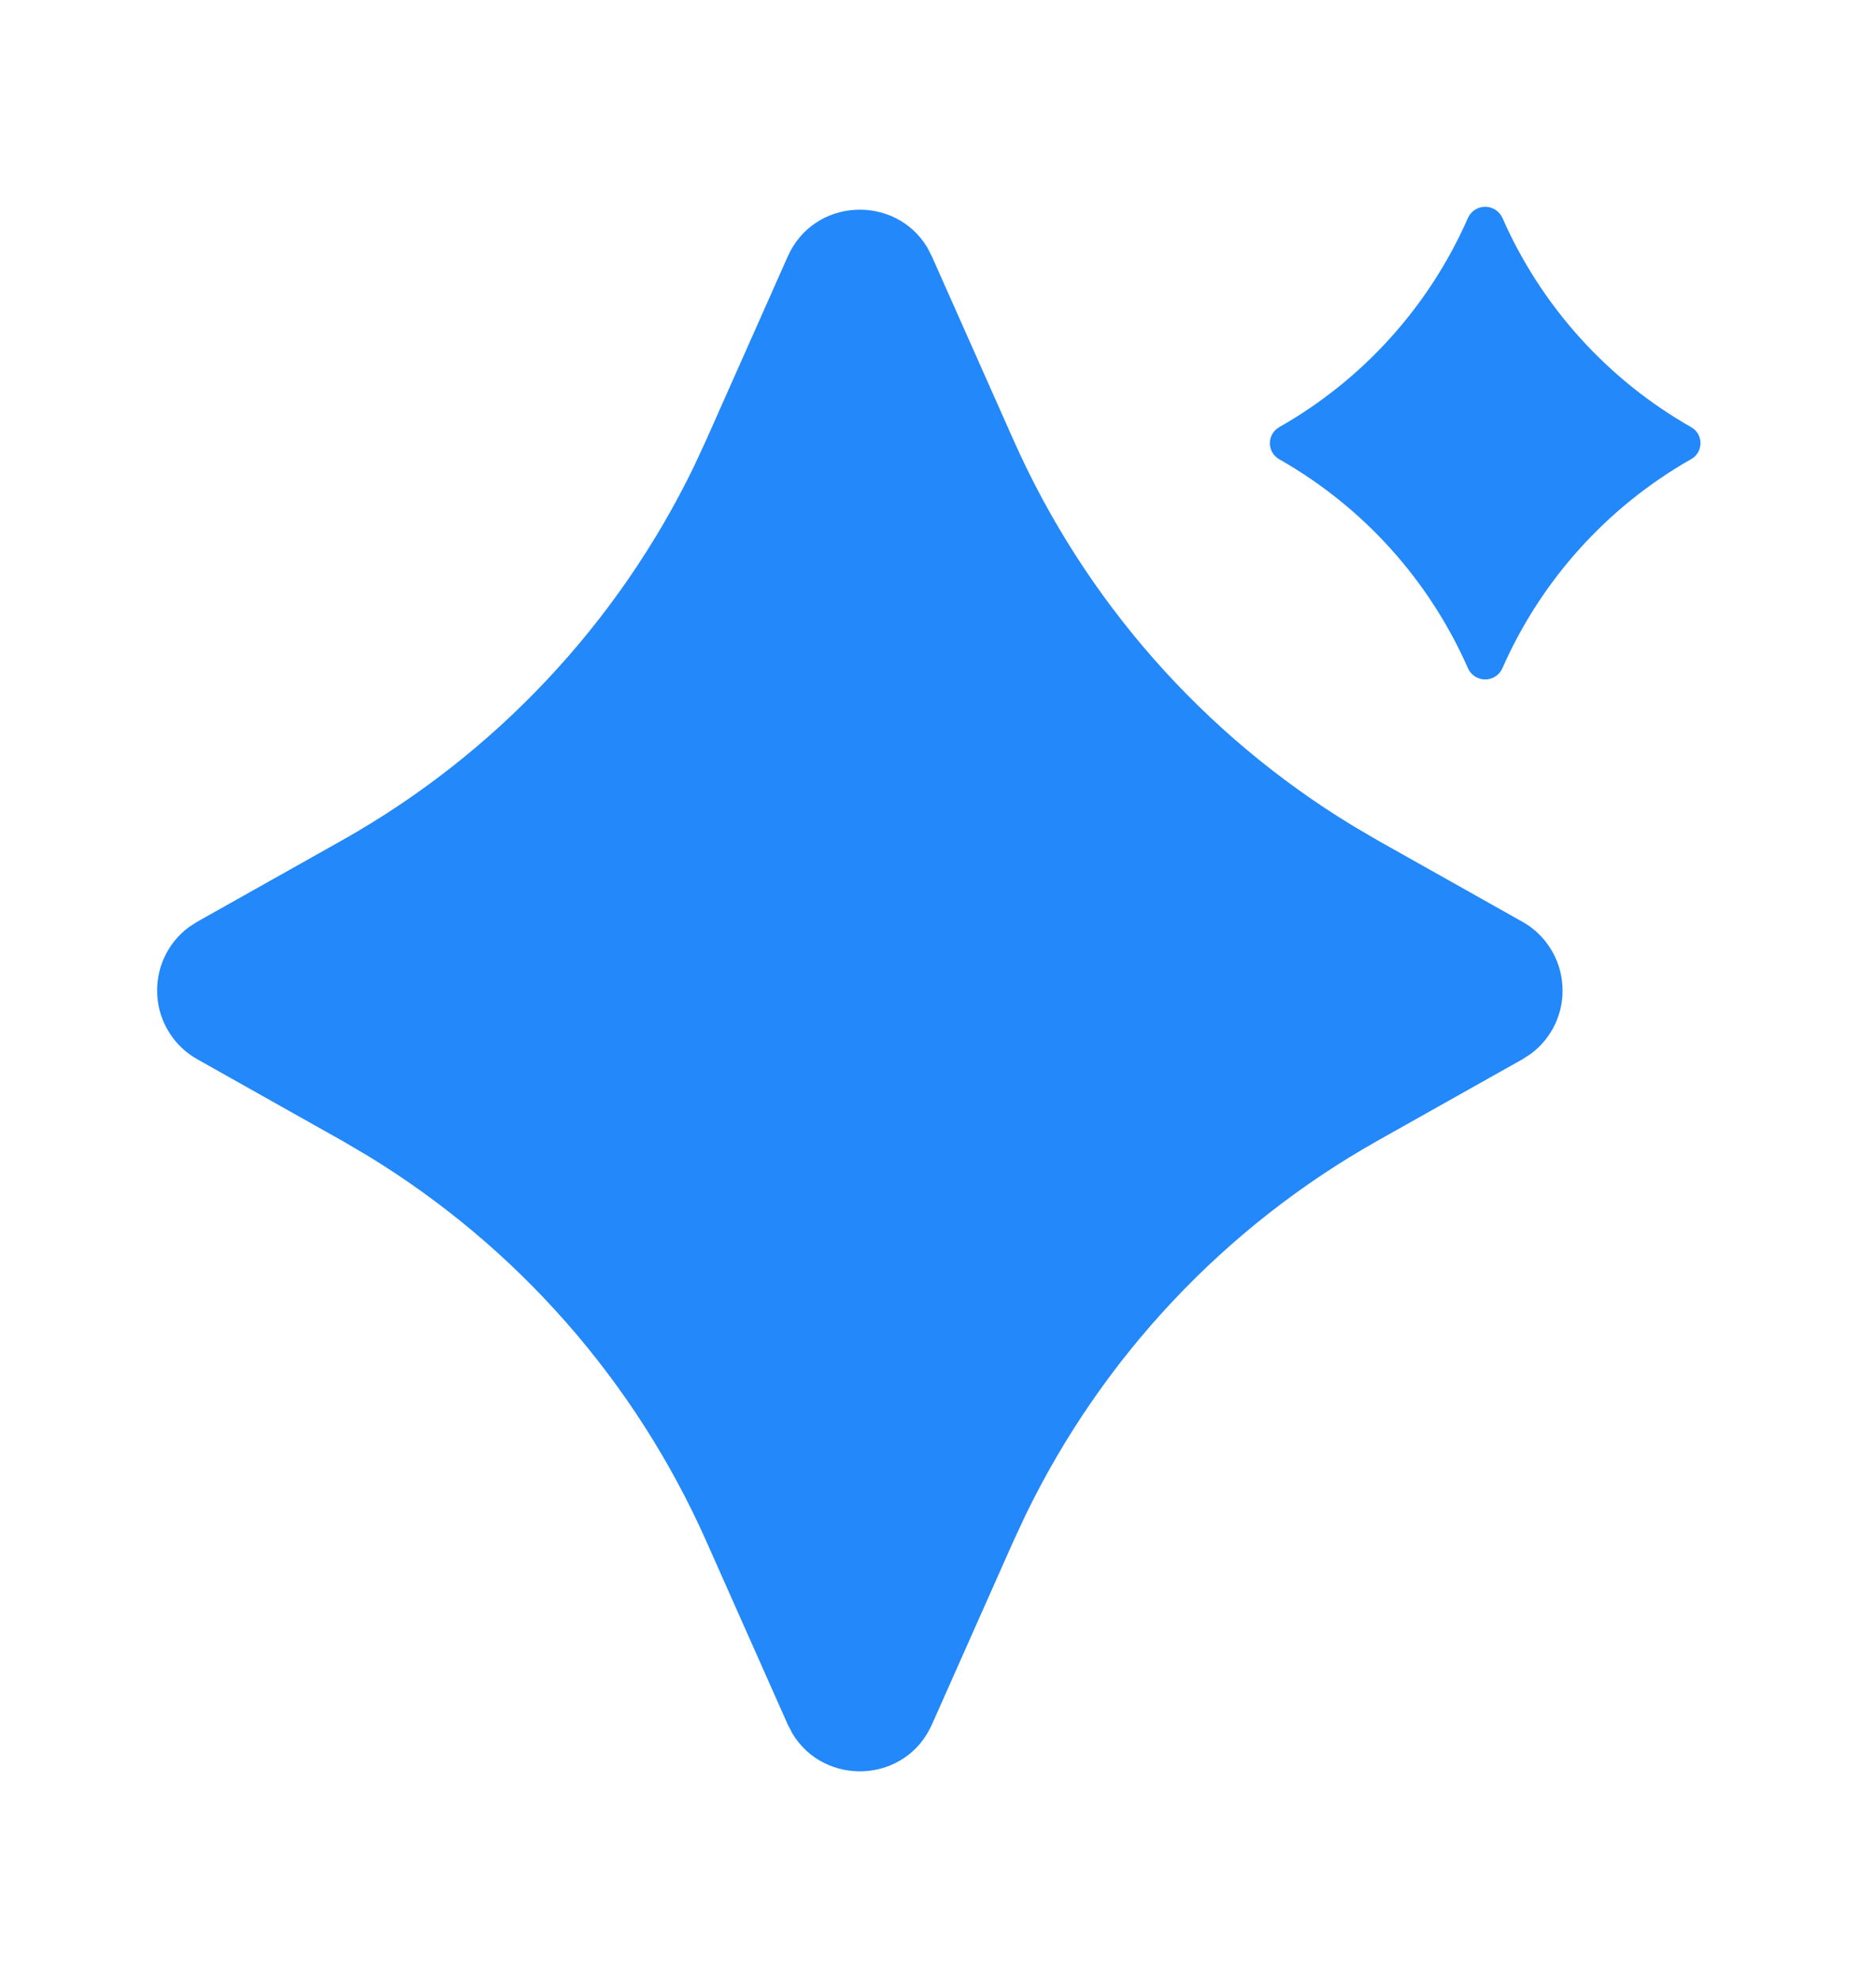 <svg width="18" height="19" viewBox="0 0 18 19" fill="none" xmlns="http://www.w3.org/2000/svg">
<g clip-path="url(#clip0_534_4401)">
<path d="M7.558 2.461C7.811 1.891 8.592 1.863 8.898 2.375L8.942 2.461L9.724 4.22C10.406 5.755 11.541 7.045 12.976 7.918L13.218 8.06L14.605 8.84C14.716 8.901 14.809 8.99 14.876 9.097C14.944 9.204 14.983 9.326 14.991 9.452C15 9.578 14.976 9.704 14.923 9.819C14.87 9.934 14.789 10.033 14.687 10.109L14.606 10.161L13.218 10.941C11.754 11.765 10.576 13.016 9.842 14.528L9.724 14.781L8.942 16.54C8.689 17.11 7.908 17.138 7.602 16.625L7.558 16.54L6.776 14.781C6.094 13.246 4.959 11.956 3.524 11.083L3.282 10.941L1.895 10.161C1.784 10.099 1.691 10.011 1.624 9.904C1.556 9.797 1.517 9.675 1.509 9.549C1.501 9.423 1.524 9.296 1.577 9.182C1.63 9.067 1.711 8.967 1.813 8.892L1.894 8.84L3.282 8.06C4.747 7.236 5.925 5.985 6.659 4.473L6.776 4.22L7.558 2.461ZM14.416 2.091C14.788 2.937 15.423 3.64 16.226 4.097C16.346 4.164 16.346 4.337 16.226 4.404C15.422 4.861 14.787 5.564 14.415 6.41C14.401 6.442 14.378 6.469 14.348 6.488C14.319 6.507 14.285 6.517 14.25 6.517C14.215 6.517 14.181 6.507 14.152 6.488C14.123 6.469 14.099 6.442 14.085 6.41C13.713 5.564 13.078 4.861 12.274 4.405C12.247 4.389 12.224 4.367 12.208 4.34C12.193 4.313 12.184 4.282 12.184 4.251C12.184 4.22 12.193 4.189 12.208 4.162C12.224 4.135 12.247 4.113 12.274 4.097C13.078 3.641 13.713 2.937 14.085 2.09C14.099 2.058 14.123 2.031 14.152 2.012C14.181 1.994 14.215 1.983 14.25 1.983C14.285 1.983 14.319 1.994 14.348 2.012C14.378 2.031 14.401 2.058 14.415 2.09L14.416 2.091Z" fill="#2388F9"/>
</g>
<defs>
<clipPath id="clip0_534_4401">
<rect width="18" height="18" fill="white" transform="translate(0 0.5)"/>
</clipPath>
</defs>
</svg>
